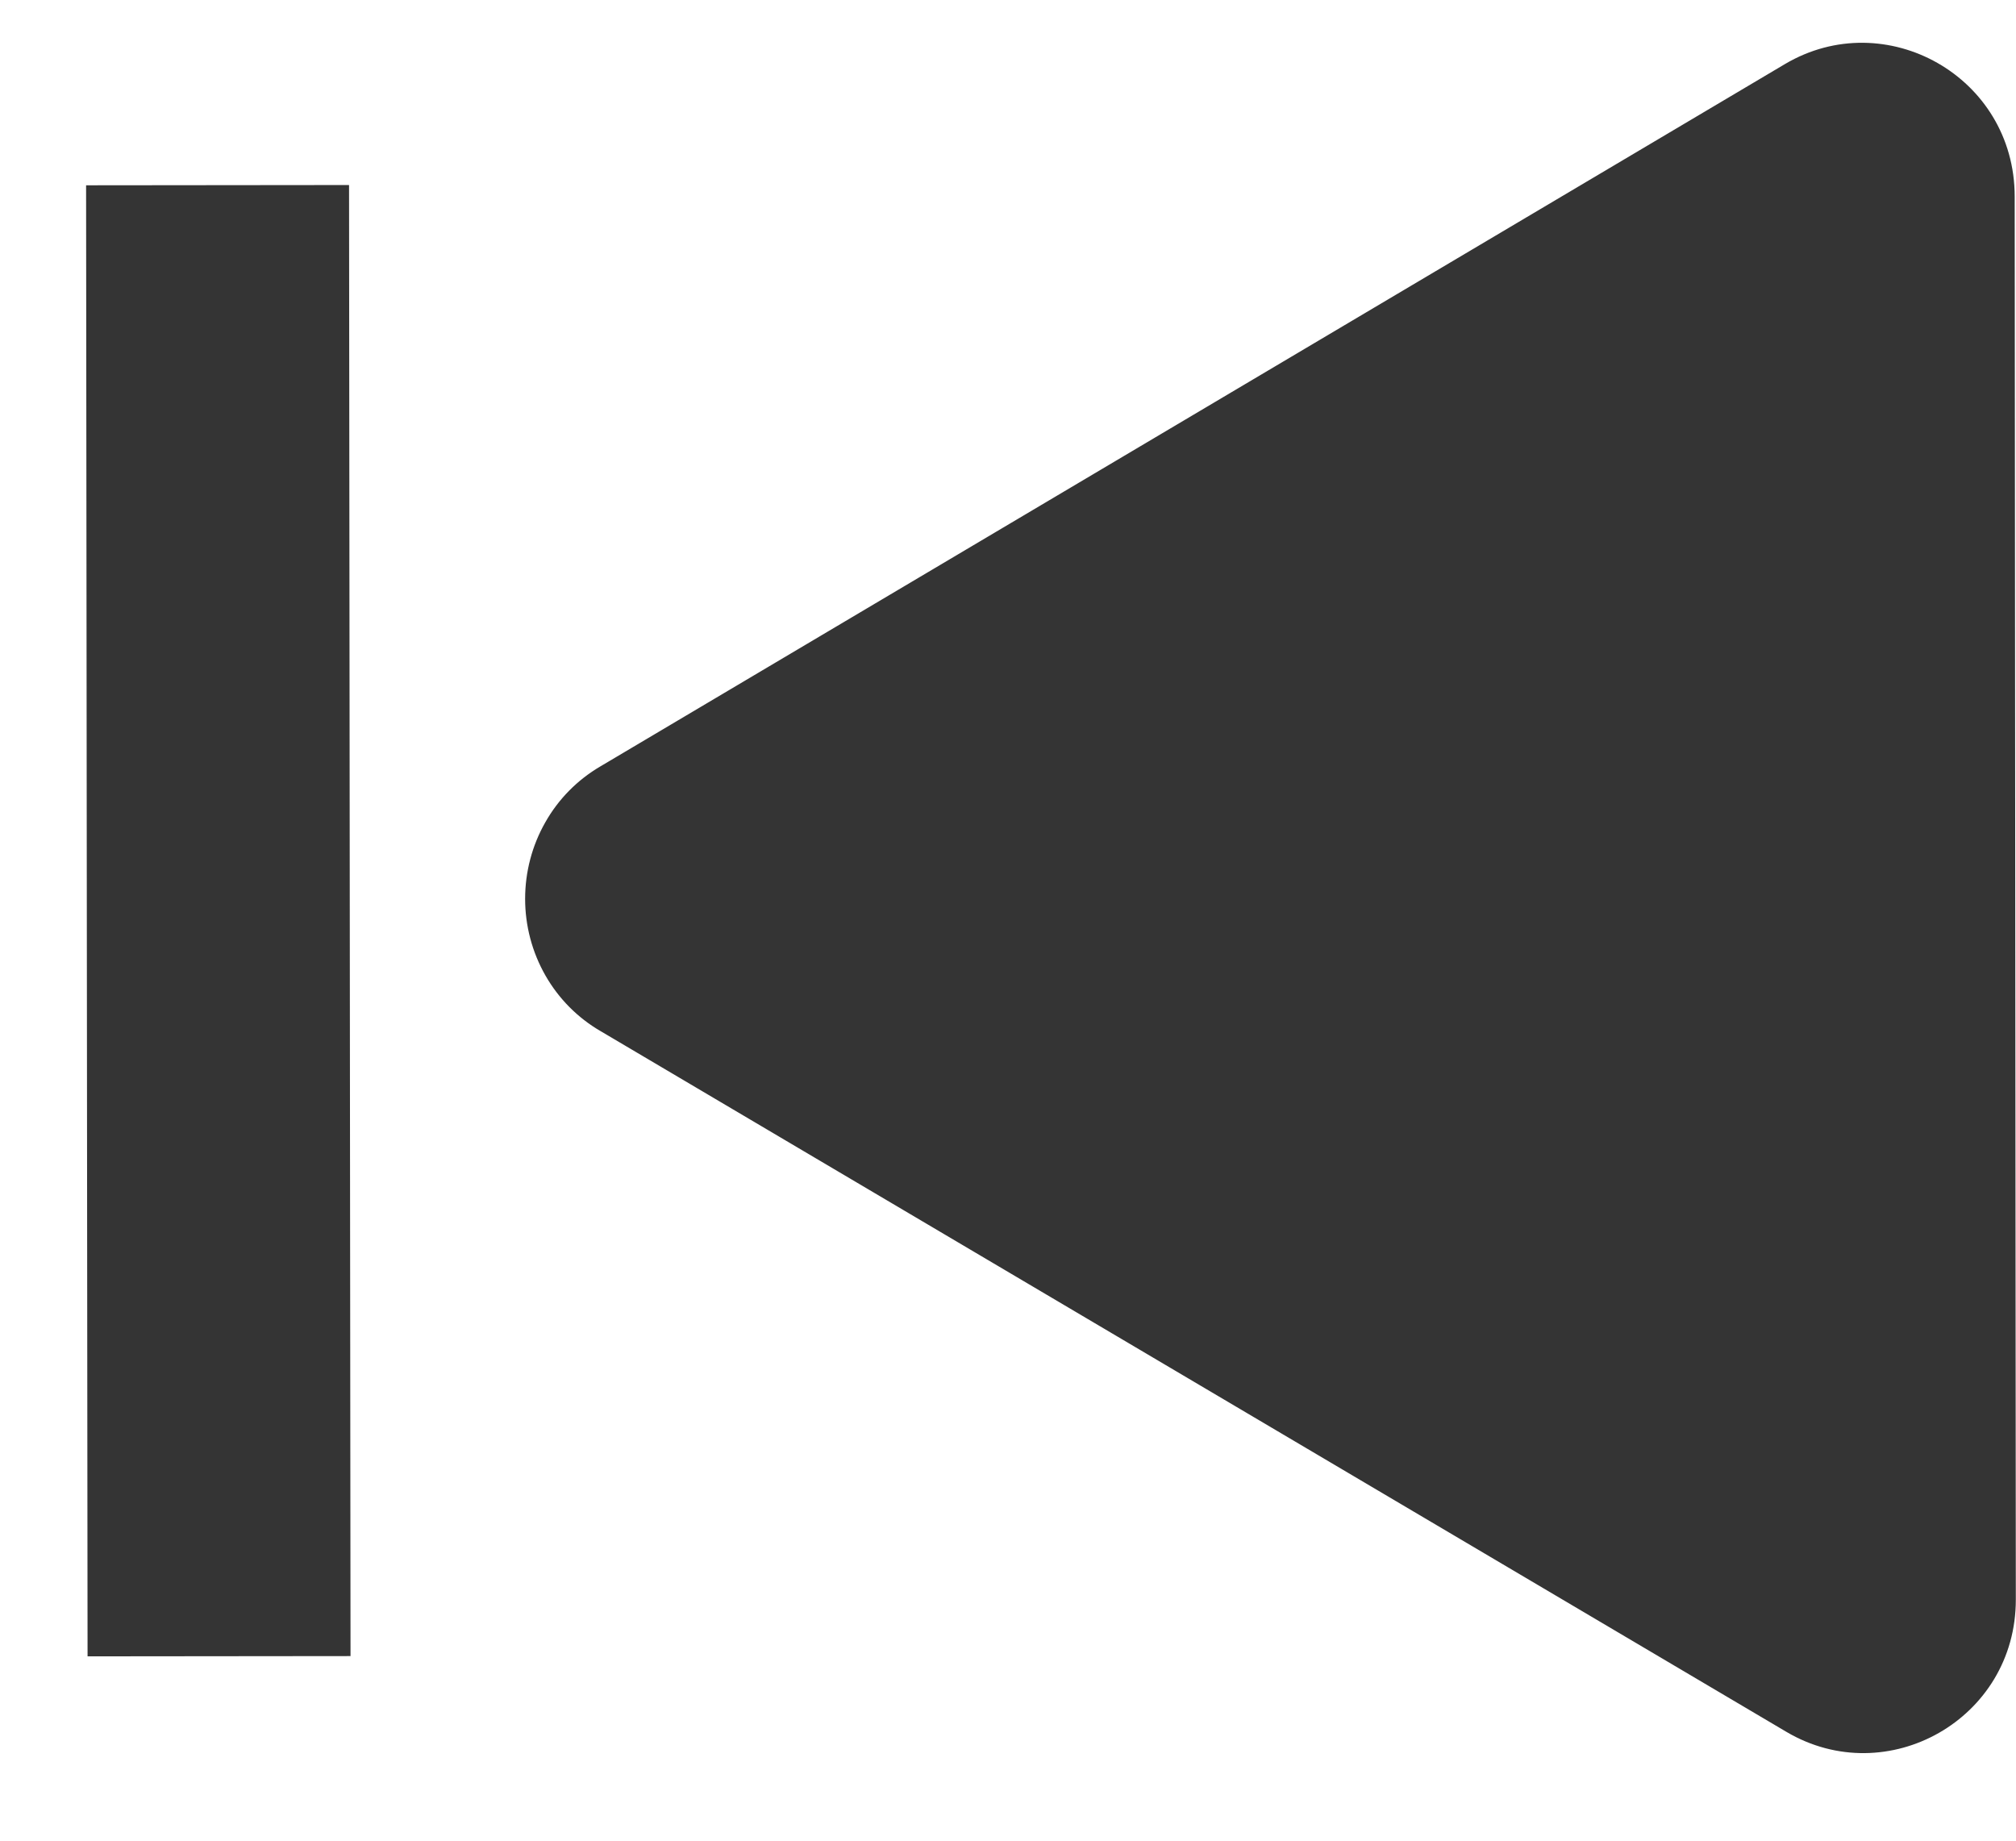 <svg width="23" height="21" viewBox="0 0 23 21" fill="none" xmlns="http://www.w3.org/2000/svg">
<path d="M6.849 8.744L20.364 0.731C21.511 0.052 22.984 0.873 22.985 2.241L22.998 18.248C23 19.613 21.53 20.438 20.38 19.758L6.852 11.764C6.59 11.612 6.373 11.393 6.222 11.128C6.071 10.863 5.991 10.562 5.991 10.255C5.991 9.948 6.07 9.647 6.221 9.382C6.371 9.116 6.588 8.897 6.849 8.744Z" fill="#343434"/>
<rect width="3" height="16.783" transform="matrix(-1 0.001 -0.001 -1 3.999 18.894)" fill="#343434"/>
</svg>

